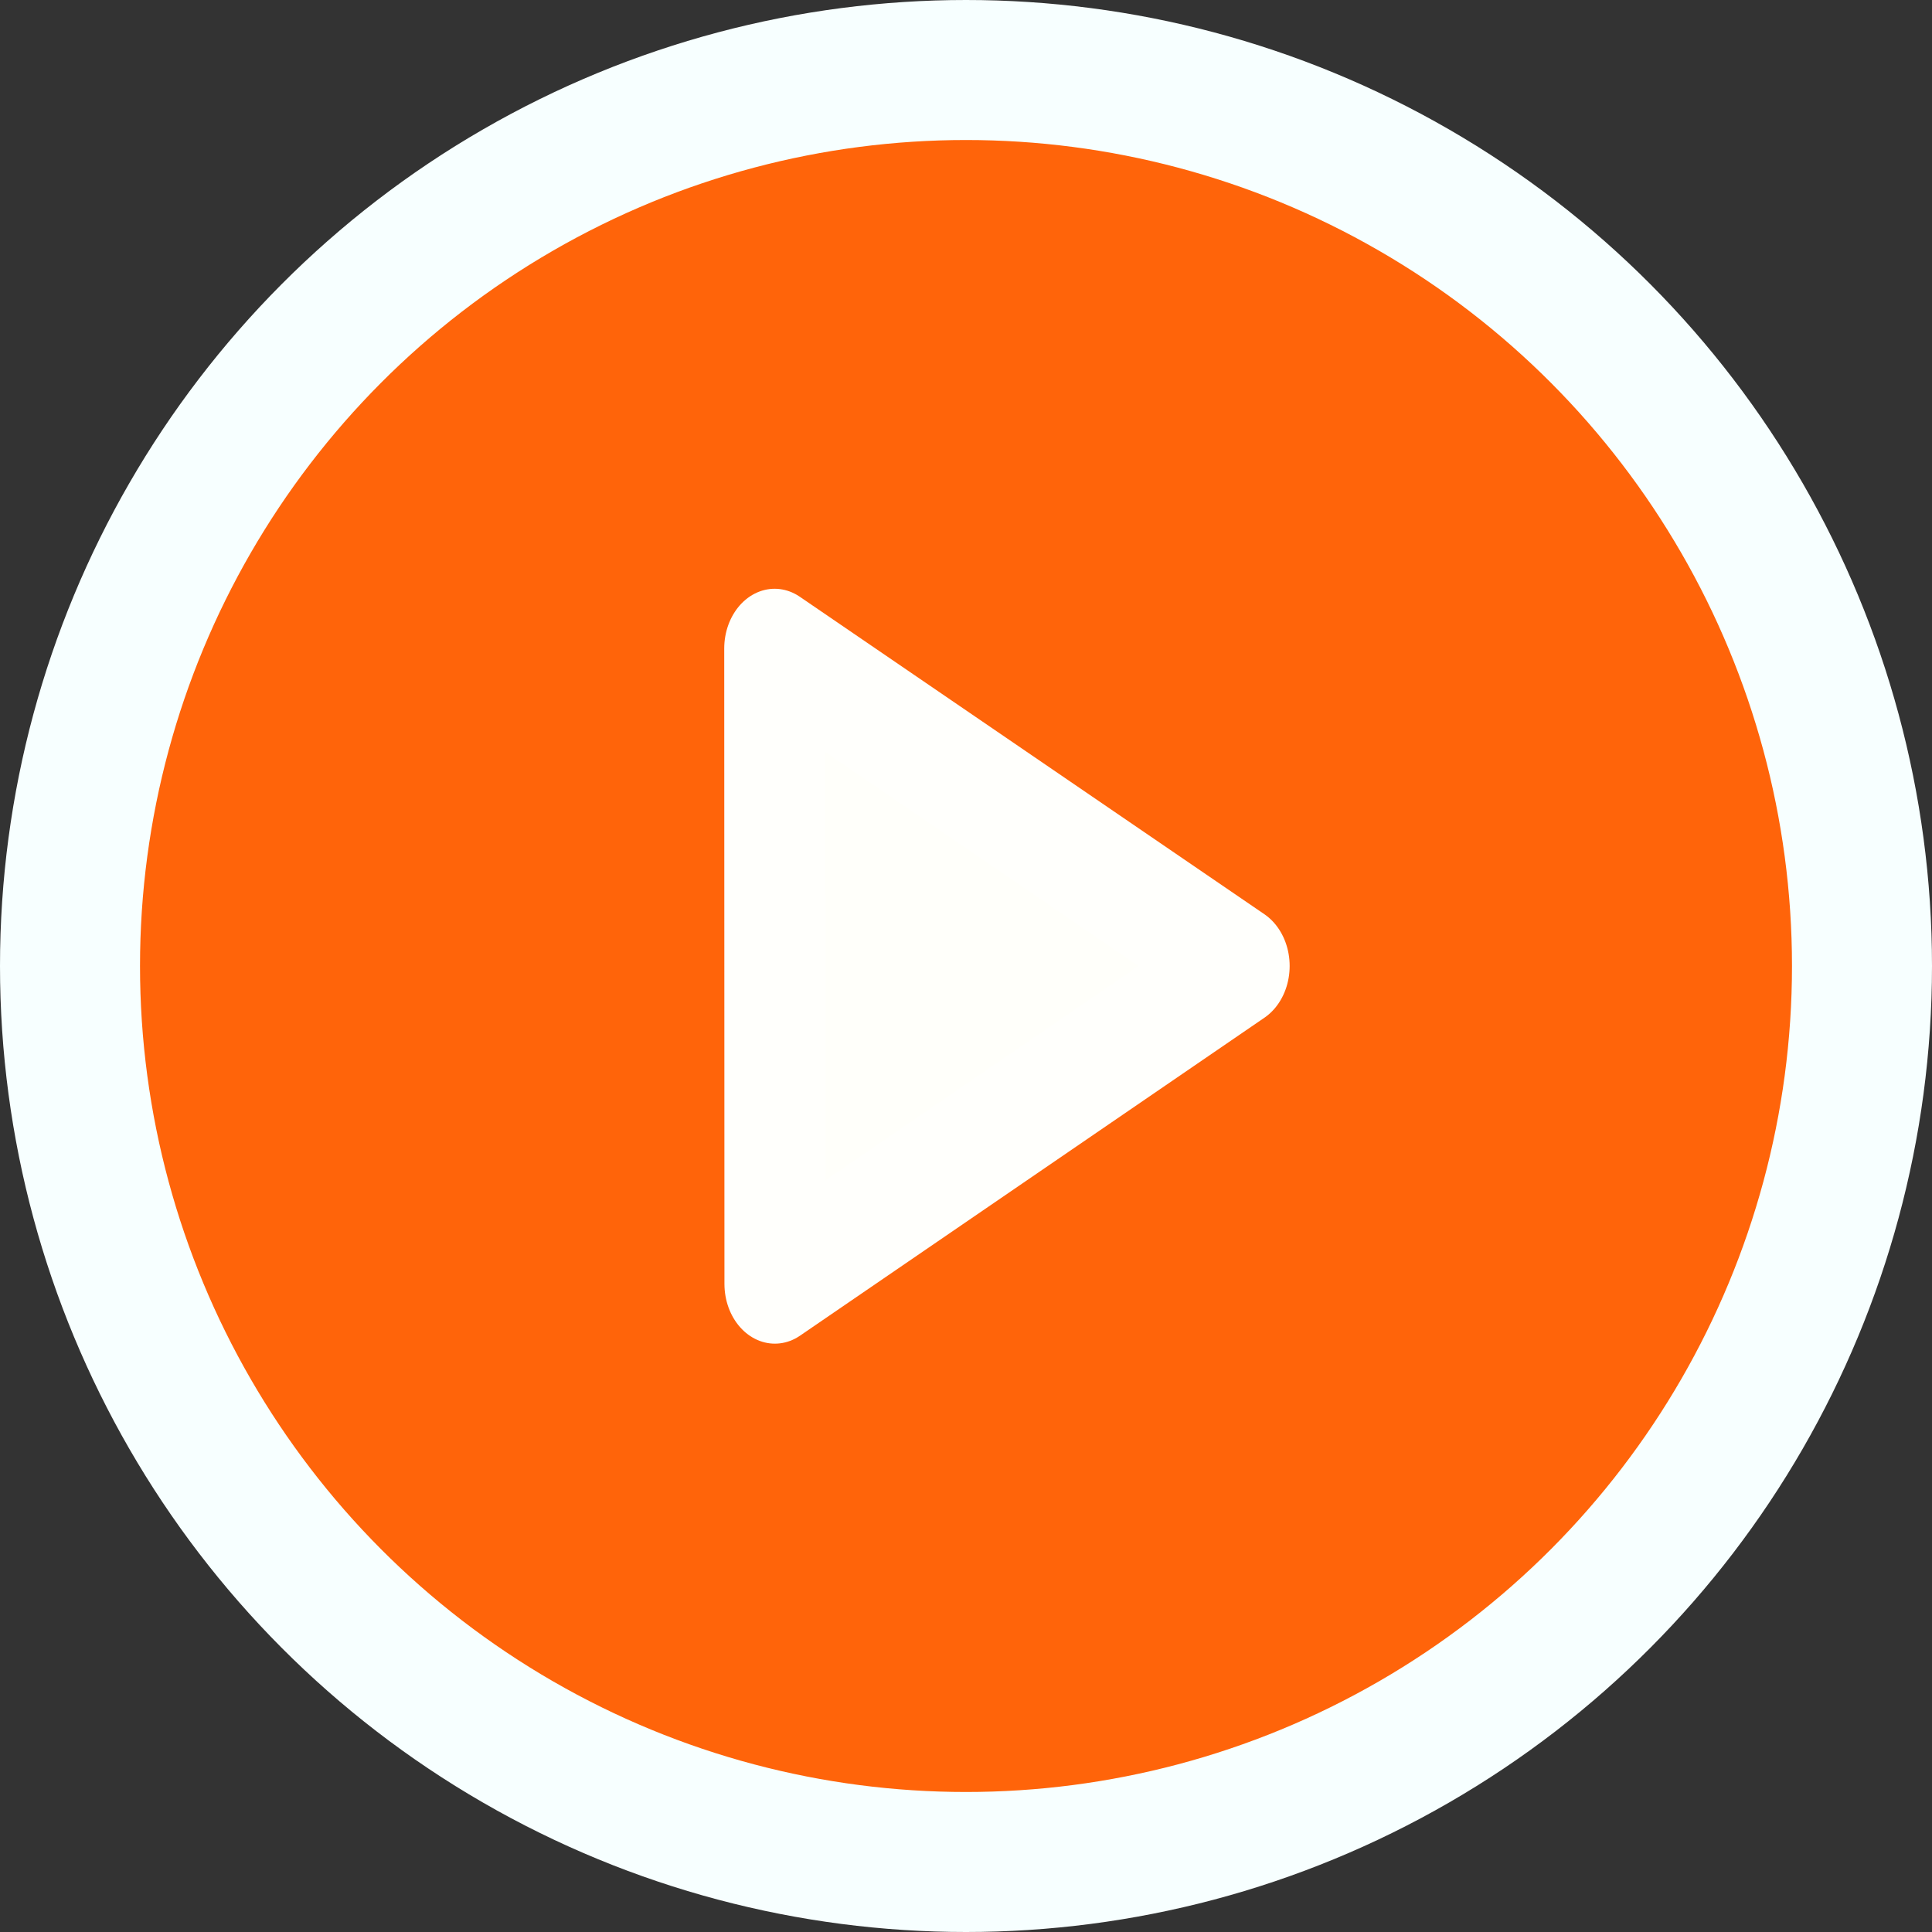 <?xml version="1.0" encoding="UTF-8" standalone="no"?>
<svg
   xmlns:dc="http://purl.org/dc/elements/1.1/"
   xmlns:cc="http://creativecommons.org/ns#"
   xmlns:rdf="http://www.w3.org/1999/02/22-rdf-syntax-ns#"
   xmlns:svg="http://www.w3.org/2000/svg"
   xmlns="http://www.w3.org/2000/svg"
   xmlns:sodipodi="http://sodipodi.sourceforge.net/DTD/sodipodi-0.dtd"
   xmlns:inkscape="http://www.inkscape.org/namespaces/inkscape"
   id="SVGRoot"
   version="1.1"
   viewBox="0 0 64 64"
   height="64px"
   width="64px"
   sodipodi:docname="play.svg"
   inkscape:version="0.92.4 5da689c313, 2019-01-14"
   inkscape:export-filename="/home/felix/projects/src/PycharmProjects/ulauncher-mpd/images/play.png"
   inkscape:export-xdpi="192"
   inkscape:export-ydpi="192">
  <rect x="0" y="0" width="64" height="64" fill="#333333" stroke="none"/>
  <sodipodi:namedview
     pagecolor="#ffffff"
     bordercolor="#666666"
     borderopacity="1"
     objecttolerance="10"
     gridtolerance="10"
     guidetolerance="10"
     inkscape:pageopacity="0"
     inkscape:pageshadow="2"
     inkscape:window-width="945"
     inkscape:window-height="1034"
     id="namedview112"
     showgrid="false"
     inkscape:zoom="13.46875"
     inkscape:cx="31.925754"
     inkscape:cy="29.030162"
     inkscape:window-x="10"
     inkscape:window-y="10"
     inkscape:window-maximized="0"
     inkscape:current-layer="SVGRoot" />
  <defs
     id="defs3737" />
  <g
     id="layer1">
    <circle
       r="29.681"
       style="fill:#ff640a;fill-opacity:1;stroke:#f7ffff;stroke-width:4.638;stroke-miterlimit:4;stroke-dasharray:none;stroke-opacity:1"
       cx="32"
       cy="32"
       id="path3750" />
  </g>
  <path
     sodipodi:type="star"
     style="fill:#fffffa;fill-opacity:1;stroke:#fffffc;stroke-width:4.638;stroke-linecap:butt;stroke-linejoin:round;stroke-miterlimit:4;stroke-dasharray:none;stroke-opacity:1;paint-order:markers stroke fill"
     id="path925"
     sodipodi:sides="3"
     sodipodi:cx="31.819027"
     sodipodi:cy="31.452436"
     sodipodi:r1="14.247415"
     sodipodi:r2="7.1237073"
     sodipodi:arg1="-0.00044371917"
     sodipodi:arg2="1.0467538"
     inkscape:flatsided="false"
     inkscape:rounded="0"
     inkscape:randomized="0"
     d="m 46.066,31.446 -10.683,6.174 -10.683,6.174 -0.005,-12.339 -0.005,-12.339 10.688,6.165 z"
     inkscape:transform-center-x="-18.862989"
     inkscape:transform-center-y="0.93640441"
     transform="matrix(0.72,0,0,0.853,7.884,5.176)" />
</svg>
